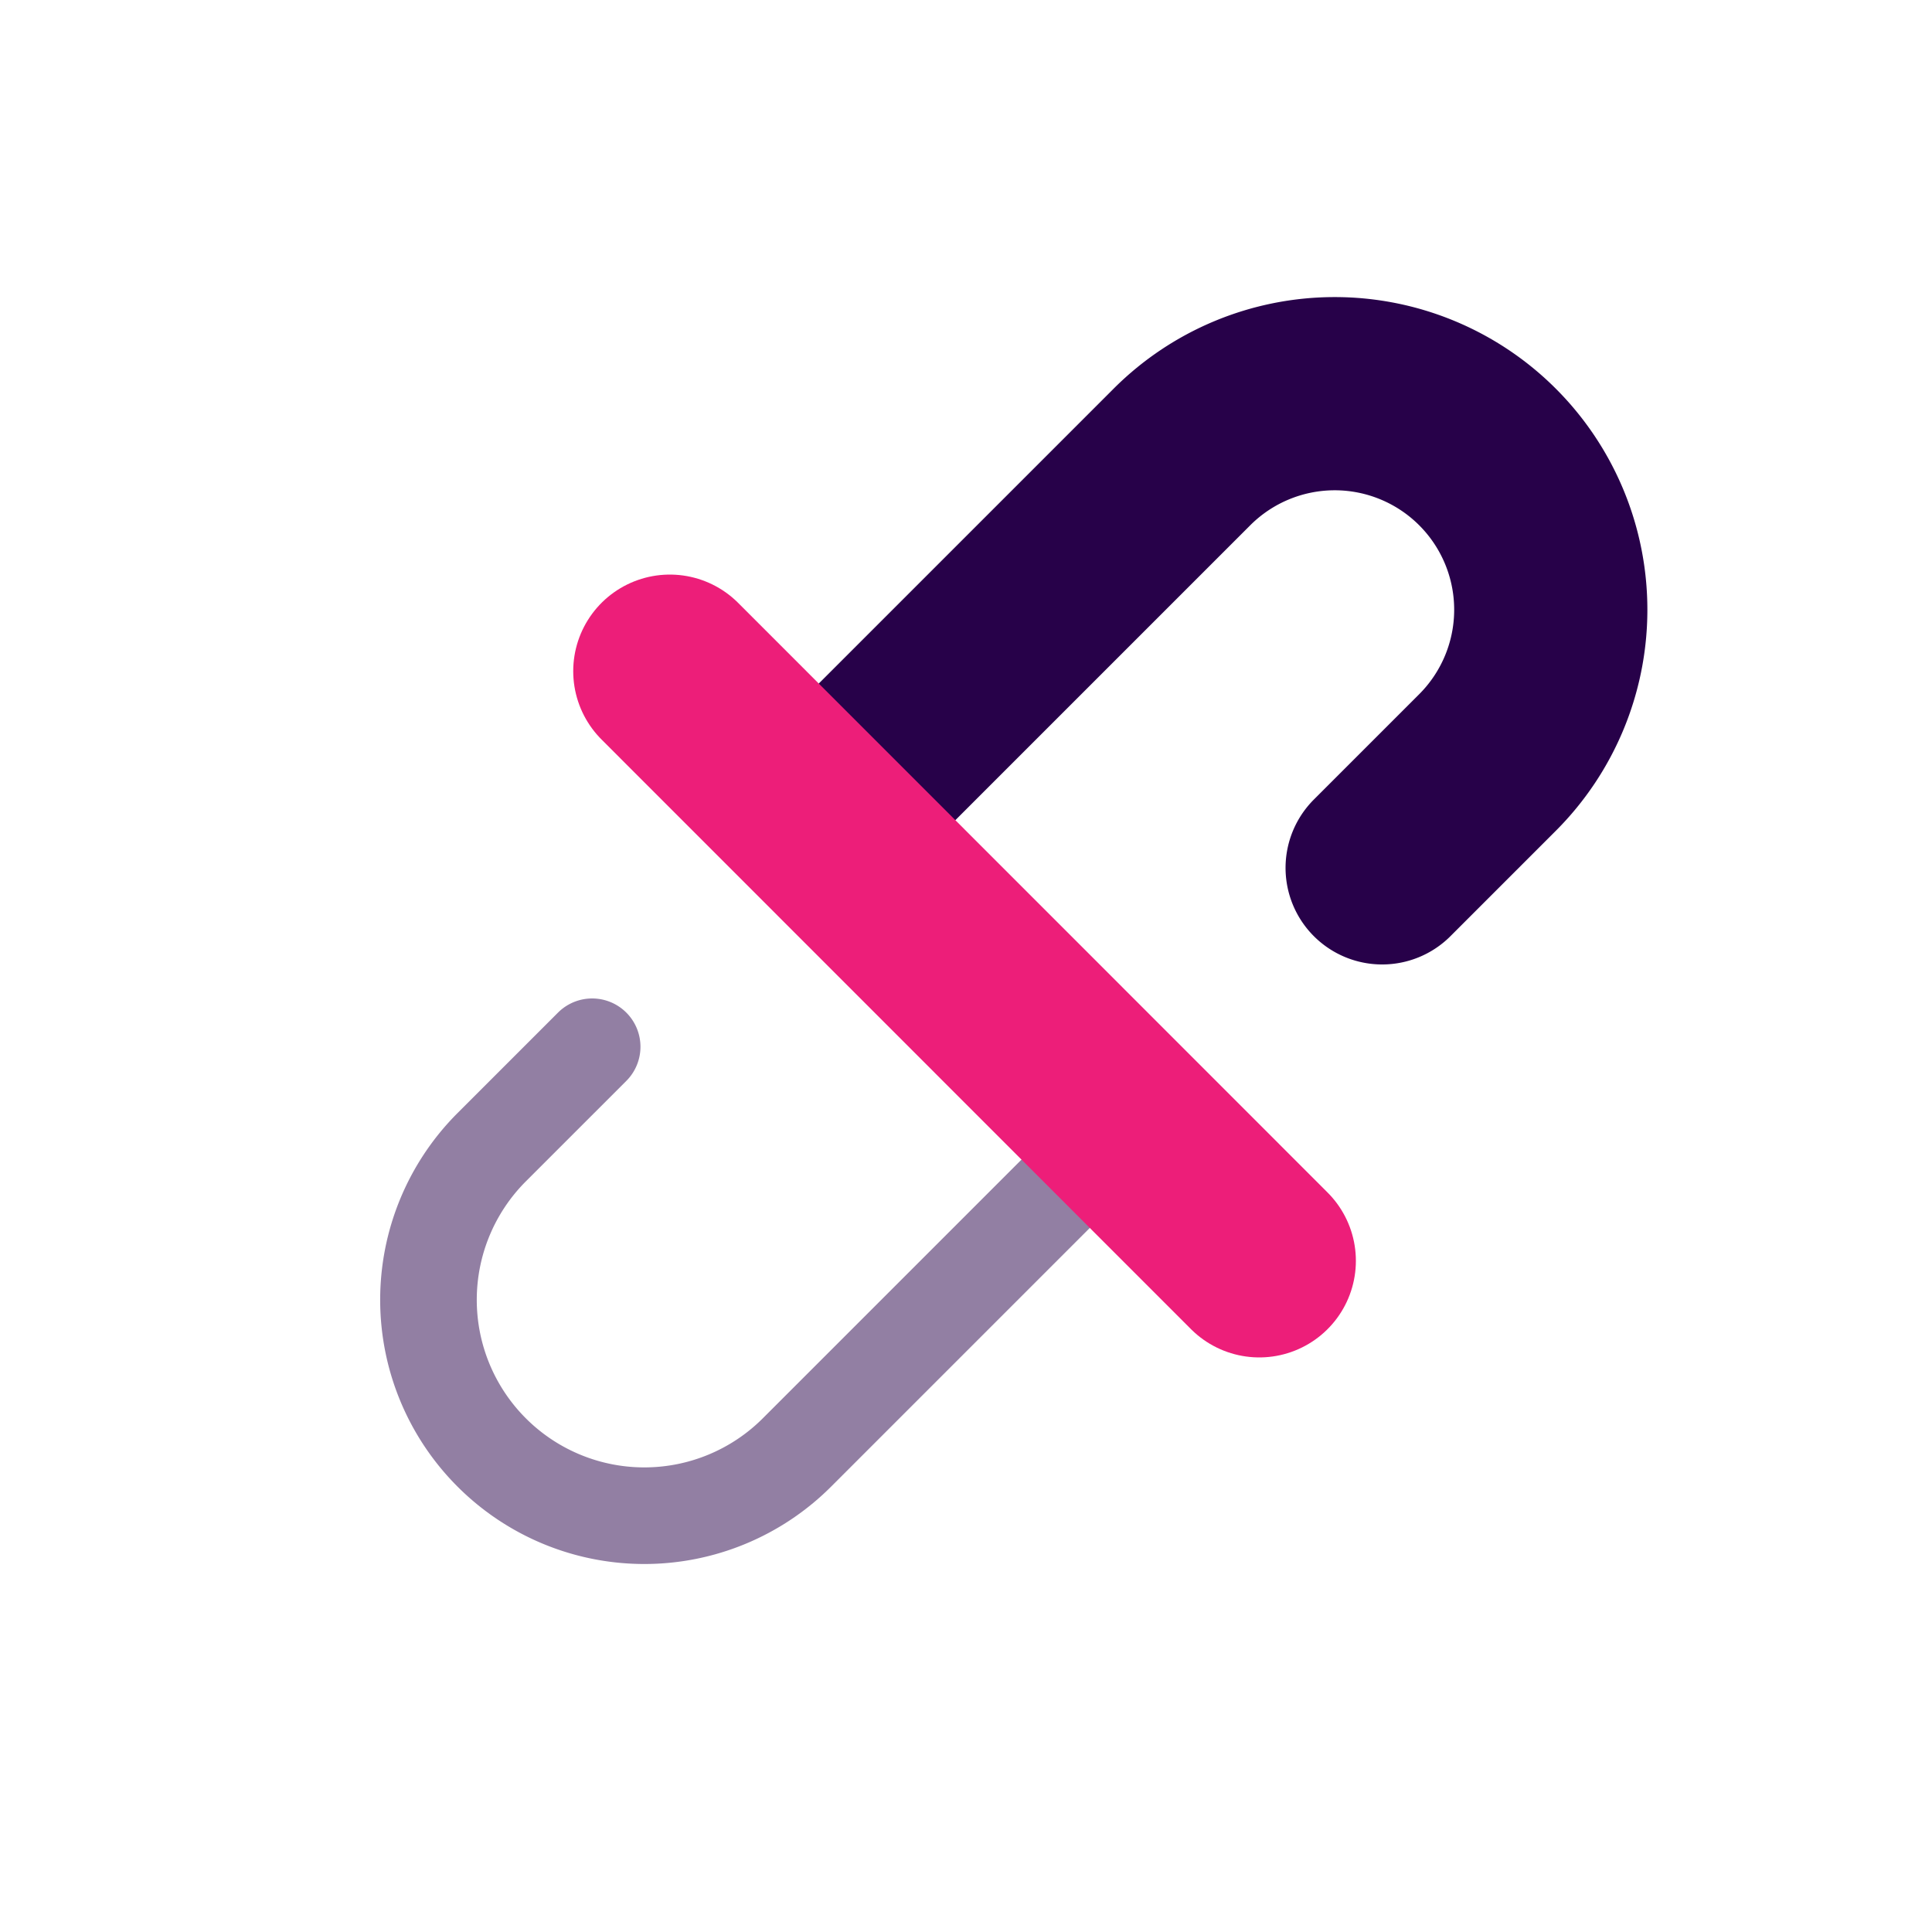 <svg xmlns="http://www.w3.org/2000/svg" width="100" height="100" viewBox="0 0 100 100"><path d="M45.65,39.18,61.17,23.66A11.17,11.17,0,0,1,77,39.46l-5.46,5.46" style="fill:none;stroke:#270149;stroke-linecap:round;stroke-linejoin:round;stroke-width:10px"/><path d="M56.18,60.25,41.25,75.18a11.17,11.17,0,0,1-15.8-15.8l5.2-5.2" style="fill:none;stroke:#270149;stroke-linecap:round;stroke-linejoin:round;stroke-width:5px;opacity:0.5"/><line x1="65.18" y1="65.26" x2="34.67" y2="34.74" style="fill:none;stroke:#ed1e79;stroke-linecap:round;stroke-linejoin:round;stroke-width:10px"/></svg>